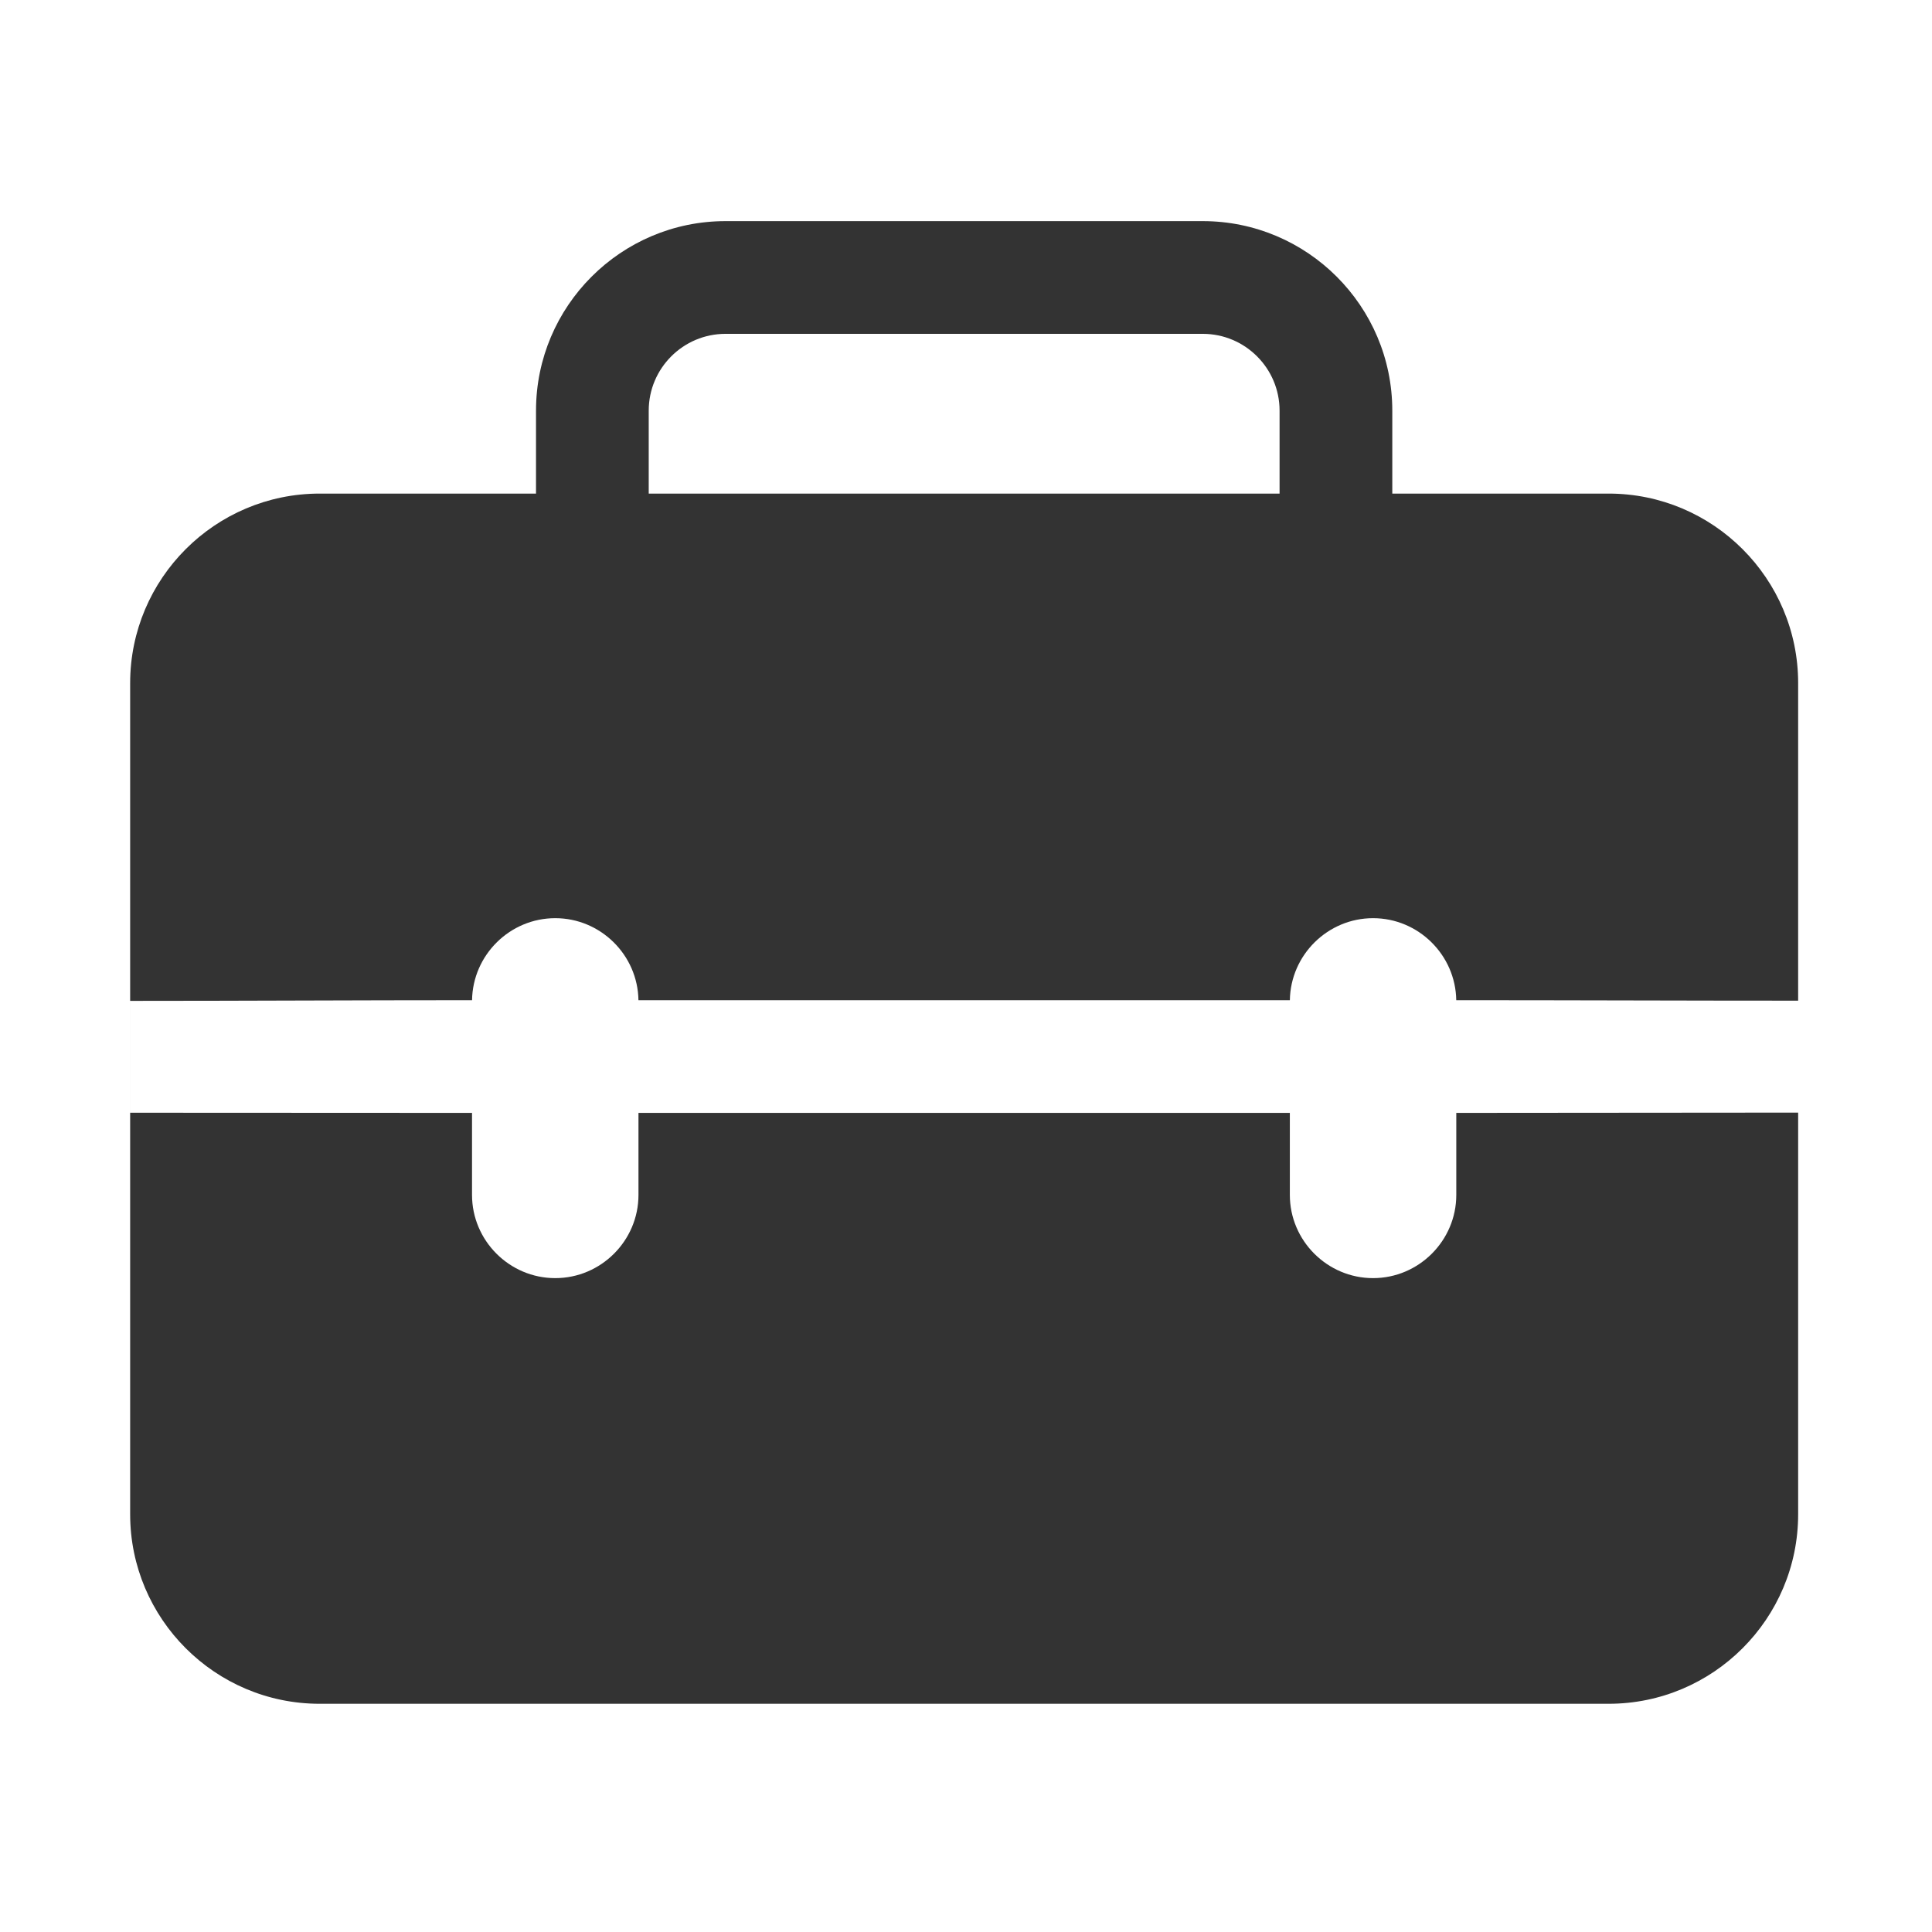 <?xml version="1.0" standalone="no"?><!DOCTYPE svg PUBLIC "-//W3C//DTD SVG 1.1//EN" "http://www.w3.org/Graphics/SVG/1.1/DTD/svg11.dtd"><svg class="icon" width="200px" height="200.00px" viewBox="0 0 1024 1024" version="1.1" xmlns="http://www.w3.org/2000/svg"><path fill="#333333" d="M852.62 261.614H737.944v-43.977c0-55.398-45.057-100.435-100.44-100.435H384.533c-55.381 0-100.433 45.038-100.433 100.435v43.977H169.424c-55.385 0-100.438 45.059-100.438 100.434v440.558c0 55.396 45.053 100.433 100.438 100.433H852.62c55.38 0 100.434-45.037 100.434-100.433v-212.9c-60.439 0-120.65 0.15-181.192 0.15v43.47c0 24.256-19.85 44.106-44.11 44.106-24.26 0-44.11-19.85-44.11-44.107v-43.469H338.404v43.47c0 24.256-19.85 44.106-44.11 44.106-24.261 0-44.11-19.85-44.11-44.107v-43.469c-60.587 0-120.744-0.086-181.191-0.086v-59.288c60.442 0 120.785-0.36 181.207-0.36 0.355-23.961 20.05-43.47 44.094-43.47 24.045 0 43.74 19.51 44.095 43.47h345.268c0.354-23.961 20.056-43.47 44.094-43.47 24.044 0 43.746 19.51 44.095 43.47 60.45 0 120.79 0.254 181.209 0.254V362.048c0.005-55.374-45.055-100.434-100.436-100.434z m-508.782-43.976c0-22.435 18.26-40.695 40.694-40.695h252.973c22.441 0 40.695 18.26 40.695 40.695v43.977H343.838v-43.977z" /></svg>